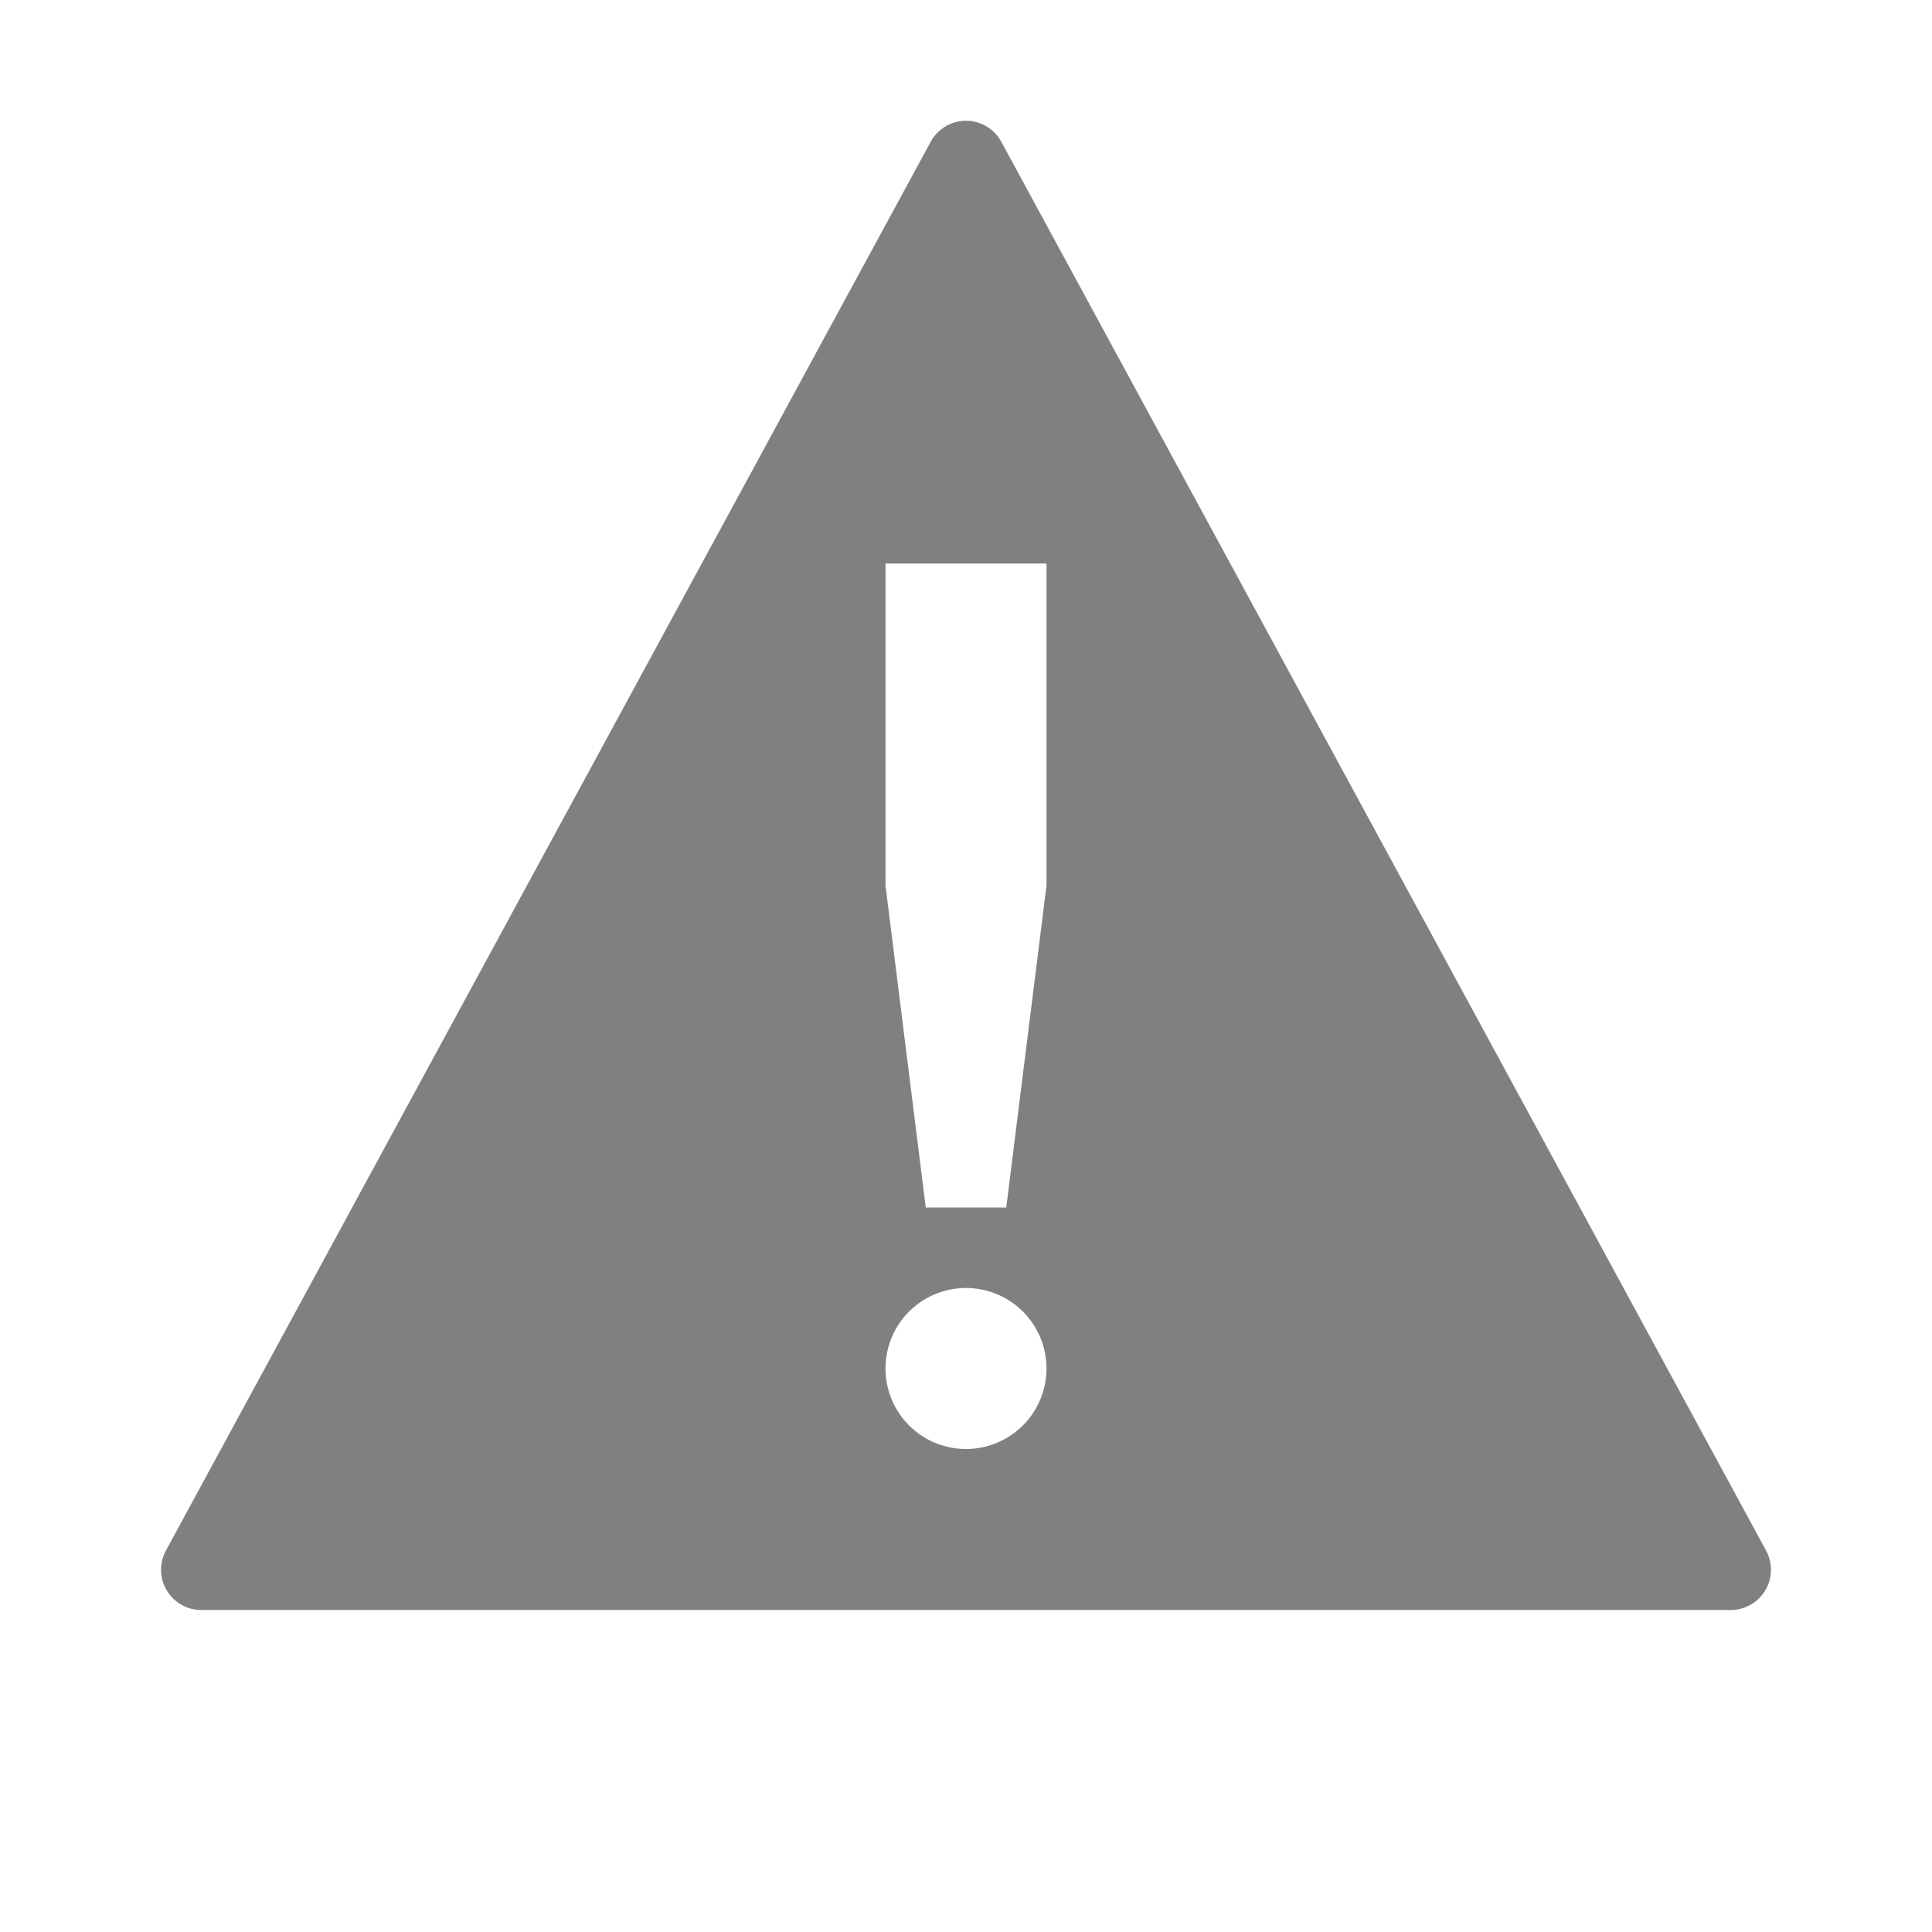 <?xml version="1.0" encoding="UTF-8" standalone="no"?>
<svg viewBox="0 1 24 24" height="24" width="24" version="1.1" id="svg4" sodipodi:docname="warning-filled.svg" inkscape:version="1.1 (ce6663b3b7, 2021-05-25)"
   xmlns:inkscape="http://www.inkscape.org/namespaces/inkscape"
   xmlns:sodipodi="http://sodipodi.sourceforge.net/DTD/sodipodi-0.dtd"
   xmlns="http://www.w3.org/2000/svg"
   xmlns:svg="http://www.w3.org/2000/svg">
   <defs id="defs8" />
   <sodipodi:namedview id="namedview6" pagecolor="#ffffff" bordercolor="#666666" borderopacity="1.0" inkscape:pageshadow="2" inkscape:pageopacity="0.0" inkscape:pagecheckerboard="0" showgrid="false" width="24px" inkscape:zoom="27.996499" inkscape:cx="9.7333599" inkscape:cy="9.6262036" inkscape:window-width="1920" inkscape:window-height="1016" inkscape:window-x="0" inkscape:window-y="27" inkscape:window-maximized="1" inkscape:current-layer="svg4" />
   <path id="path858" style="color:#000000;fill:#808080;stroke-linejoin:round;-inkscape-stroke:none" d="M 12 2.5 A 0.5 0.5 0 0 0 11.561 2.762 L 2.061 20.262 A 0.5 0.5 0 0 0 2.5 21 L 21.5 21 A 0.5 0.5 0 0 0 21.939 20.262 L 12.439 2.762 A 0.5 0.5 0 0 0 12 2.5 z M 11 8 L 13 8 L 13 12 L 12.5 16 L 11.5 16 L 11 12 L 11 8 z M 12 17 A 1 1 0 0 1 13 18 A 1 1 0 0 1 12 19 A 1 1 0 0 1 11 18 A 1 1 0 0 1 12 17 z " />
</svg>
